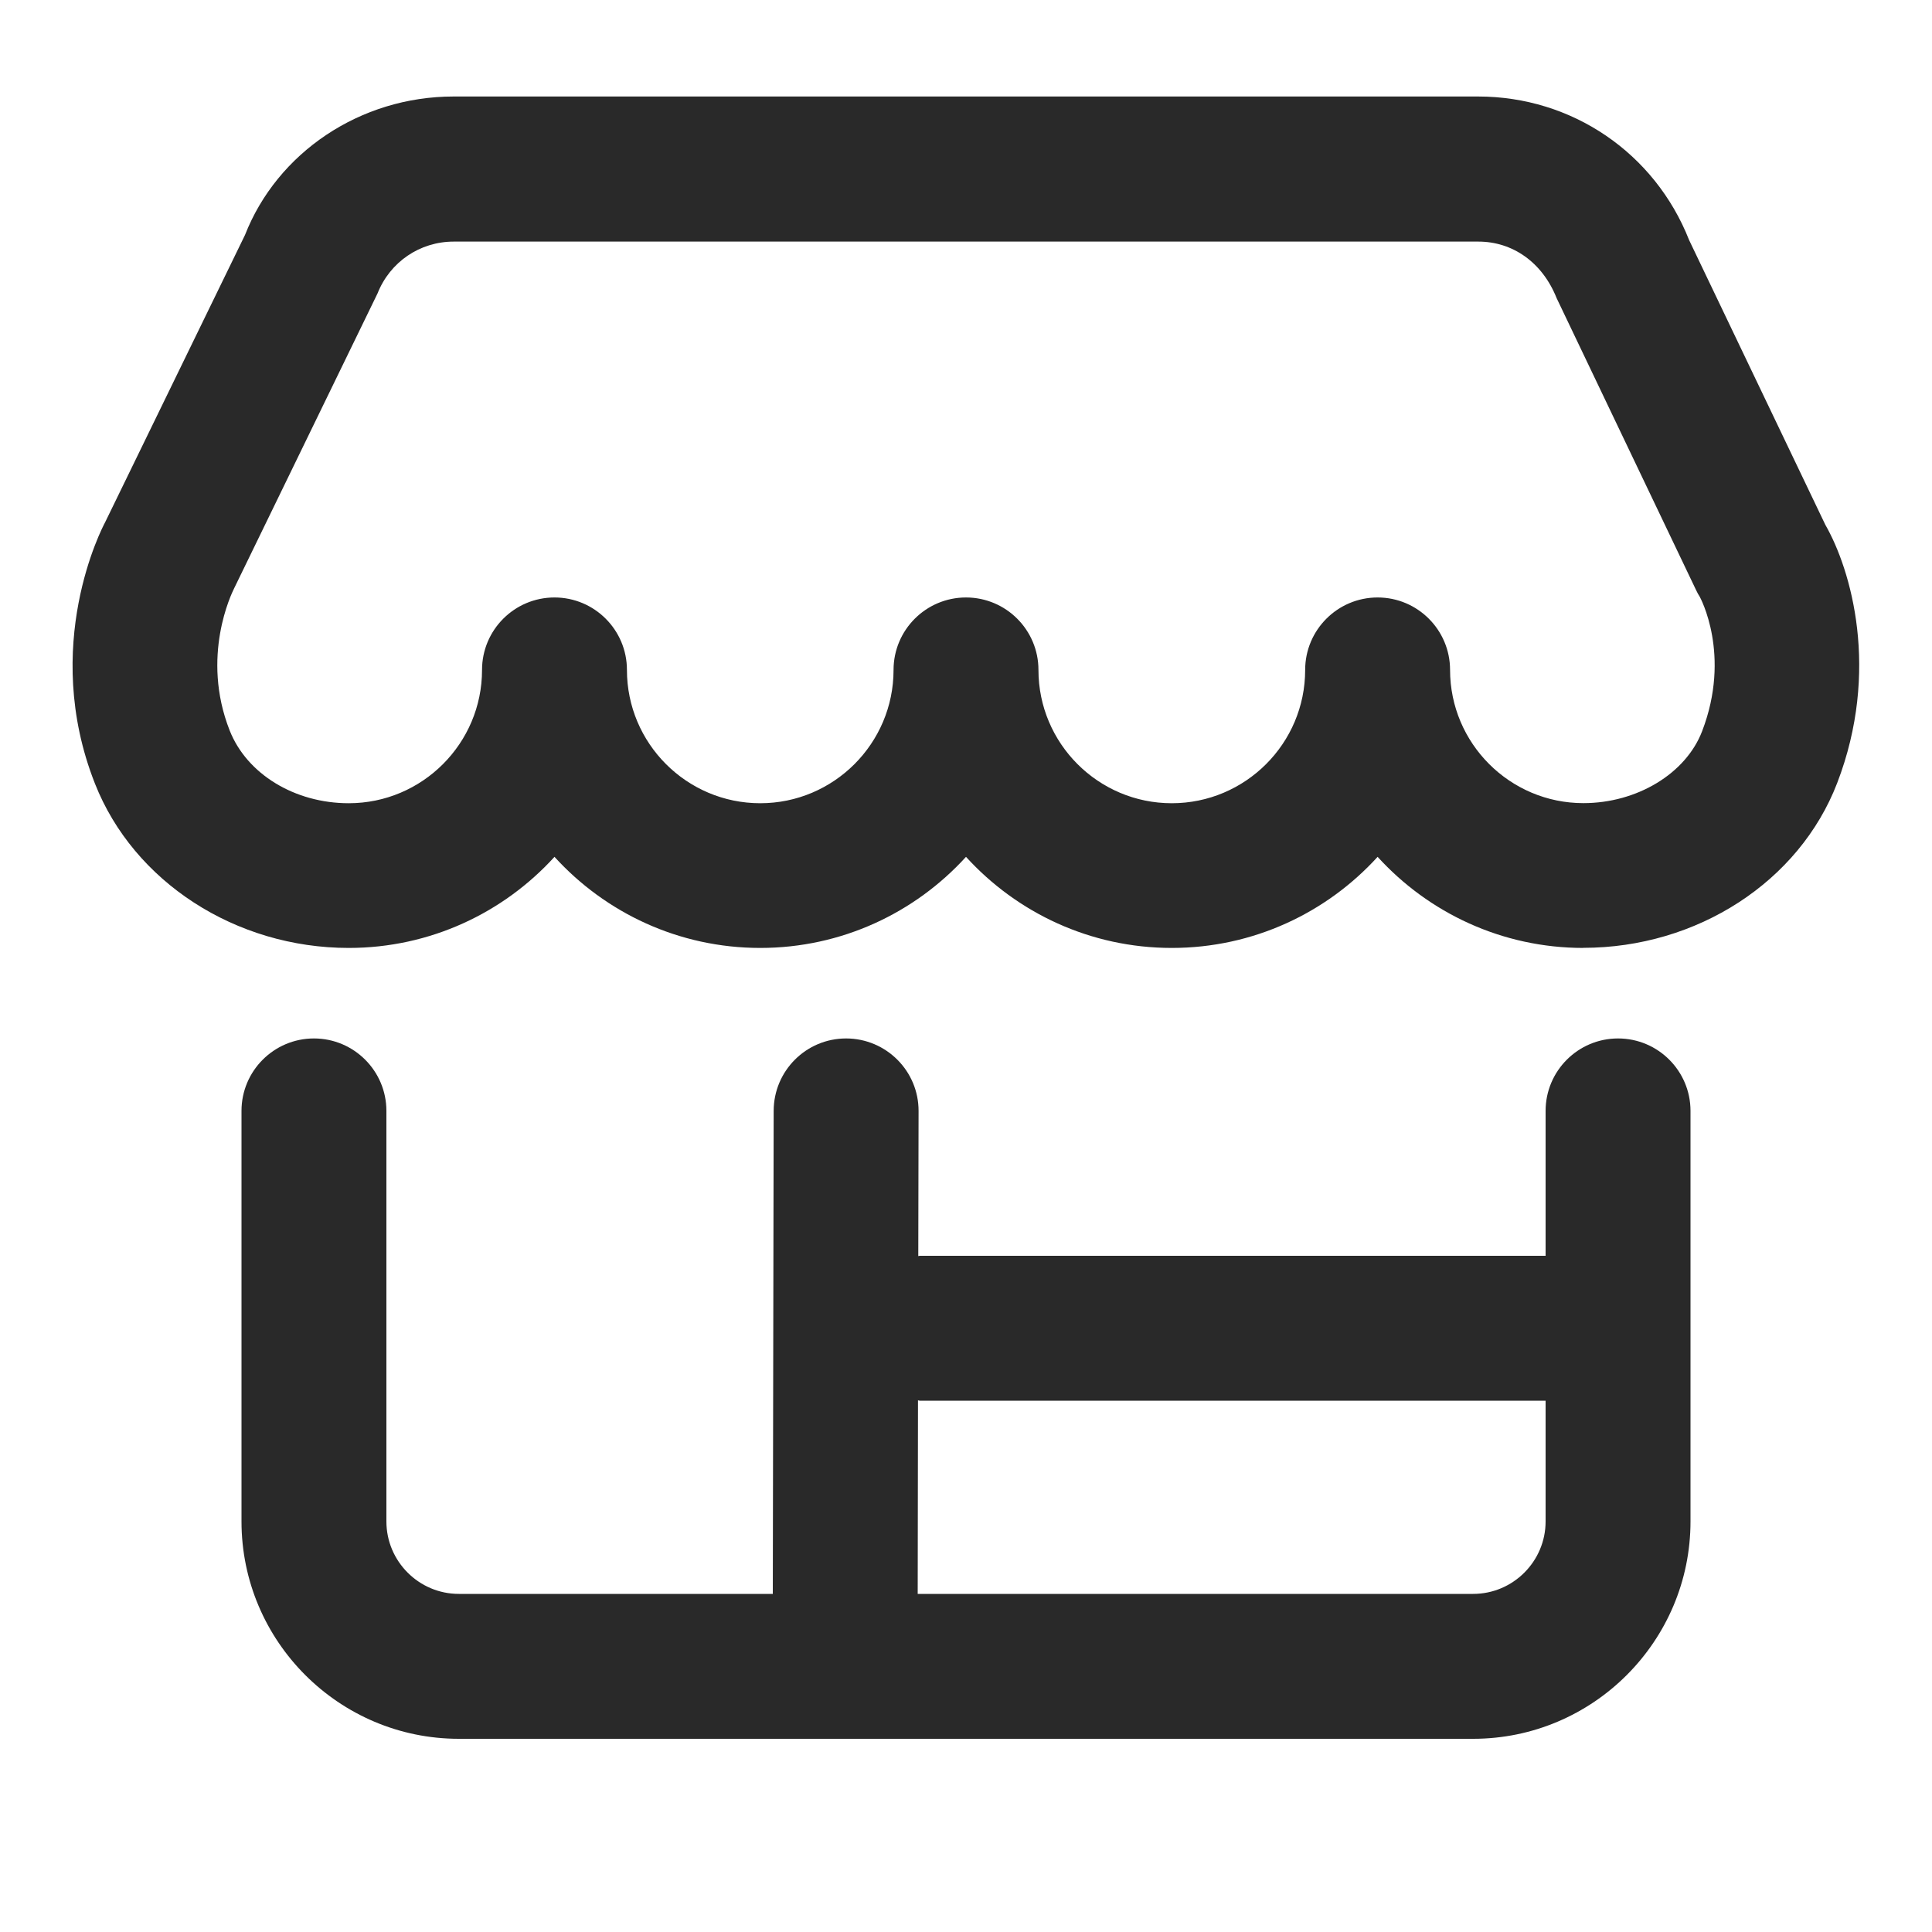 <?xml version="1.0" encoding="UTF-8"?>
<svg   xmlns="http://www.w3.org/2000/svg" width="20" height="20" viewBox="0 0 20 20">
  <path d="M16.391,9.813c-.843,0-1.603-.364-2.13-.943-.527.579-1.287.943-2.131.943-.843,0-1.603-.364-2.13-.943-.527.579-1.287.943-2.13.943s-1.603-.364-2.13-.943c-.527.579-1.287.943-2.13.943-1.17,0-2.226-.684-2.627-1.701-.565-1.431.077-2.653.105-2.705l1.448-2.974c.333-.851,1.19-1.434,2.16-1.434h10.605c.972,0,1.829.584,2.185,1.487l1.41,2.947c.266.464.57,1.508.122,2.674-.393,1.02-1.449,1.705-2.629,1.705ZM15.011,6.934c0,.761.619,1.38,1.38,1.38.555,0,1.061-.306,1.229-.744.305-.793-.021-1.386-.024-1.392-.014-.021-.026-.044-.037-.067l-1.445-3.025c-.149-.374-.459-.585-.81-.585H4.697c-.351,0-.66.211-.789.537l-1.485,3.054c-.023.047-.348.703-.045,1.471.178.45.673.752,1.232.752.761,0,1.38-.619,1.38-1.38,0-.414.336-.75.75-.75s.75.336.75.75c0,.761.619,1.38,1.38,1.38s1.38-.619,1.38-1.38c0-.414.336-.75.75-.75s.75.336.75.75c0,.761.619,1.38,1.38,1.38.762,0,1.381-.619,1.381-1.38,0-.414.336-.75.75-.75s.75.336.75.75Z" fill="#292929" stroke-width="0"/>
  <path d="M16.75,10.75c-.414,0-.75.336-.75.75v1.5h-6.479c-.005,0-.01.003-.015.003l.003-1.502c.001-.414-.335-.75-.749-.751h-.001c-.414,0-.749.335-.75.749l-.009,5c0,0.0 0.0.001 0.0.001h-3.25c-.413,0-.75-.337-.75-.75v-4.25c0-.414-.336-.75-.75-.75s-.75.336-.75.75v4.25c0,1.24,1.01,2.25,2.25,2.25h10.5c1.24,0,2.25-1.01,2.25-2.25v-4.25c0-.414-.336-.75-.75-.75ZM15.25,16.5h-5.75l.003-2.004c.006 0.0.012.004.018.004h6.479v1.25c0,.413-.337.75-.75.75Z" fill="#292929" stroke-width="0"/>
</svg>